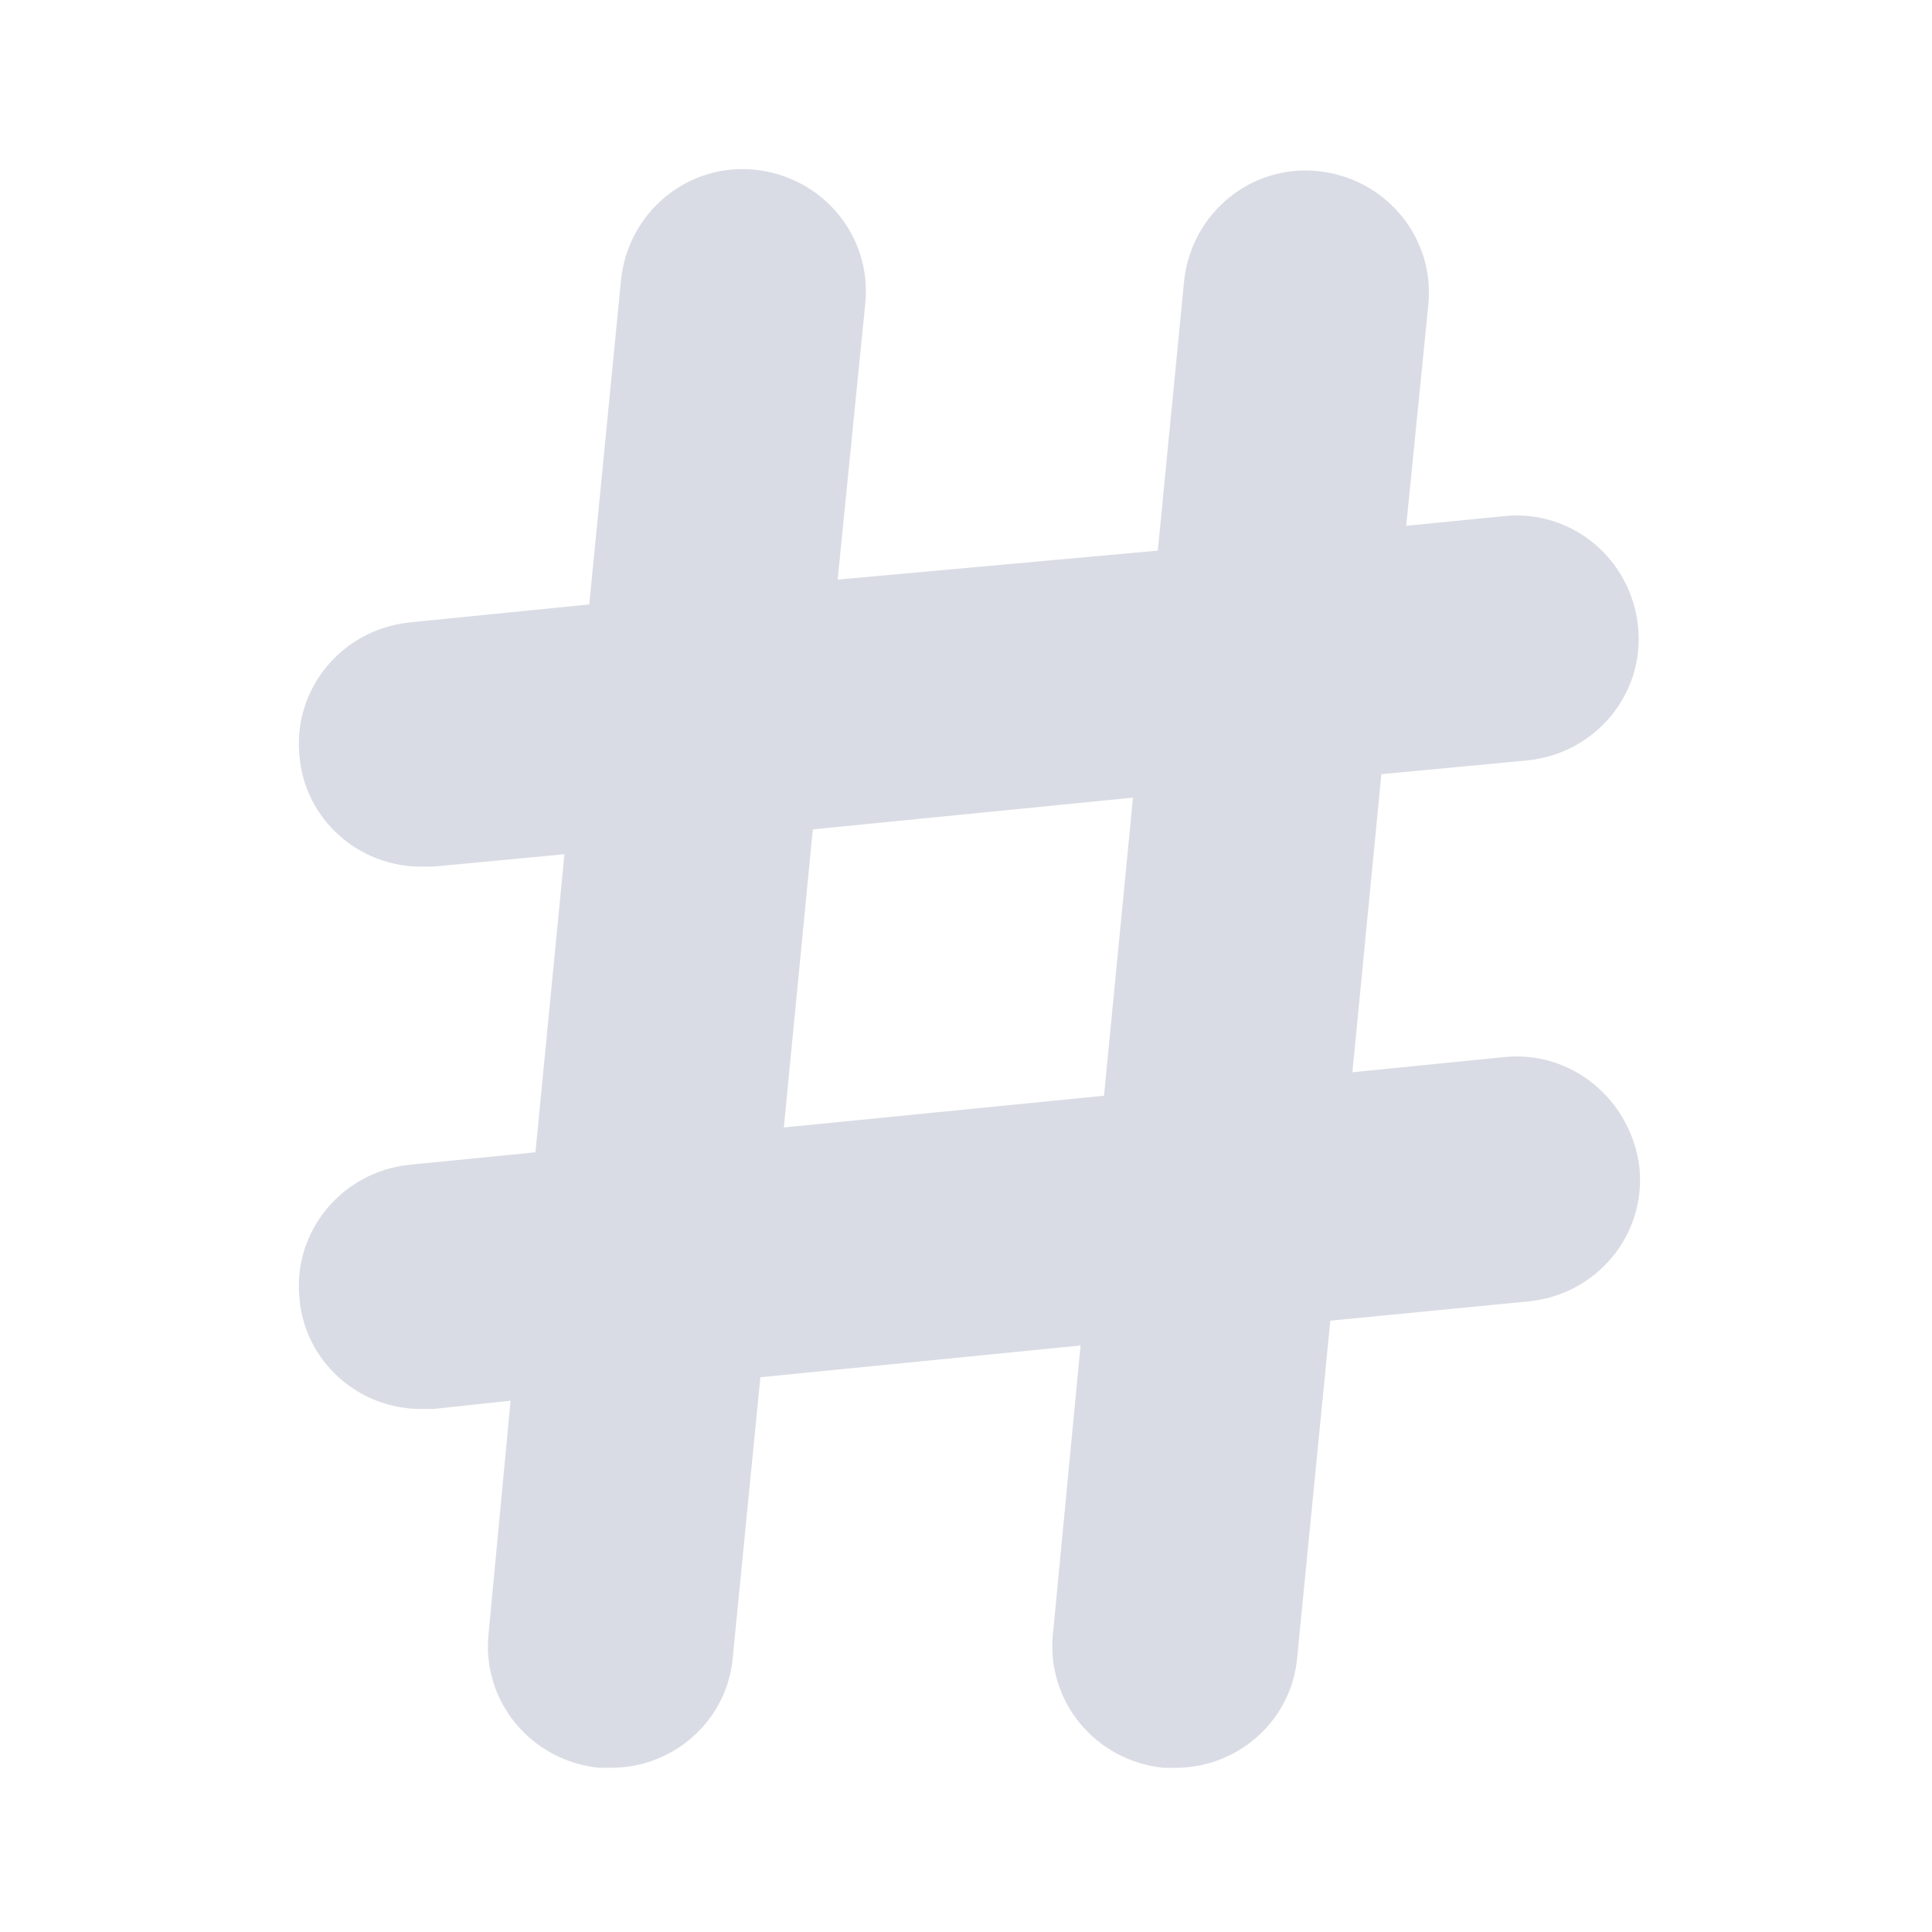 <?xml version="1.0" encoding="utf-8"?>
<!-- Generator: Adobe Illustrator 24.0.0, SVG Export Plug-In . SVG Version: 6.00 Build 0)  -->
<svg version="1.1" id="图层_1" xmlns="http://www.w3.org/2000/svg" xmlns:xlink="http://www.w3.org/1999/xlink" x="0px" y="0px"
	 viewBox="0 0 140 140" enable-background="new 0 0 140 140" xml:space="preserve">
<title>datasheet_img_bgwatermark</title>
<desc>Created with Sketch.</desc>
<path fill="#DADCE5" d="M109,76.6l-11,1.1l2.1-21.6l10.6-1c4.9-0.5,8.5-4.8,8-9.7c-0.5-4.9-4.8-8.5-9.7-8l-7.1,0.7l1.6-16
	c0.5-4.9-3.1-9.2-8-9.7c-4.9-0.5-9.2,3.1-9.7,8l-1.9,19.5L60.7,42l2-20c0.5-4.9-3.1-9.2-8-9.7c-4.9-0.5-9.2,3.1-9.7,8l-2.3,23.5
	l-13,1.3c-4.9,0.5-8.5,4.8-8,9.7c0.4,4.6,4.3,8,8.8,8c0.3,0,0.6,0,0.9,0l9.5-0.9l-2.1,21.6l-9.1,0.9c-4.9,0.5-8.5,4.8-8,9.7
	c0.4,4.6,4.3,8,8.8,8c0.3,0,0.6,0,0.9,0l5.6-0.6l-1.6,16.9c-0.5,4.9,3.1,9.2,8,9.7c0.3,0,0.6,0,0.9,0c4.5,0,8.4-3.4,8.8-8l2-20.3
	l23.2-2.3l-2,20.9c-0.5,4.9,3.1,9.2,8,9.7c0.3,0,0.6,0,0.9,0c4.5,0,8.4-3.4,8.8-8l2.4-24.4l14.4-1.4c4.9-0.5,8.5-4.8,8-9.7
	C118.2,79.7,113.9,76.1,109,76.6z M56.8,81.7l2.1-21.6l23.2-2.3L80,79.4L56.8,81.7z"/>
</svg>
